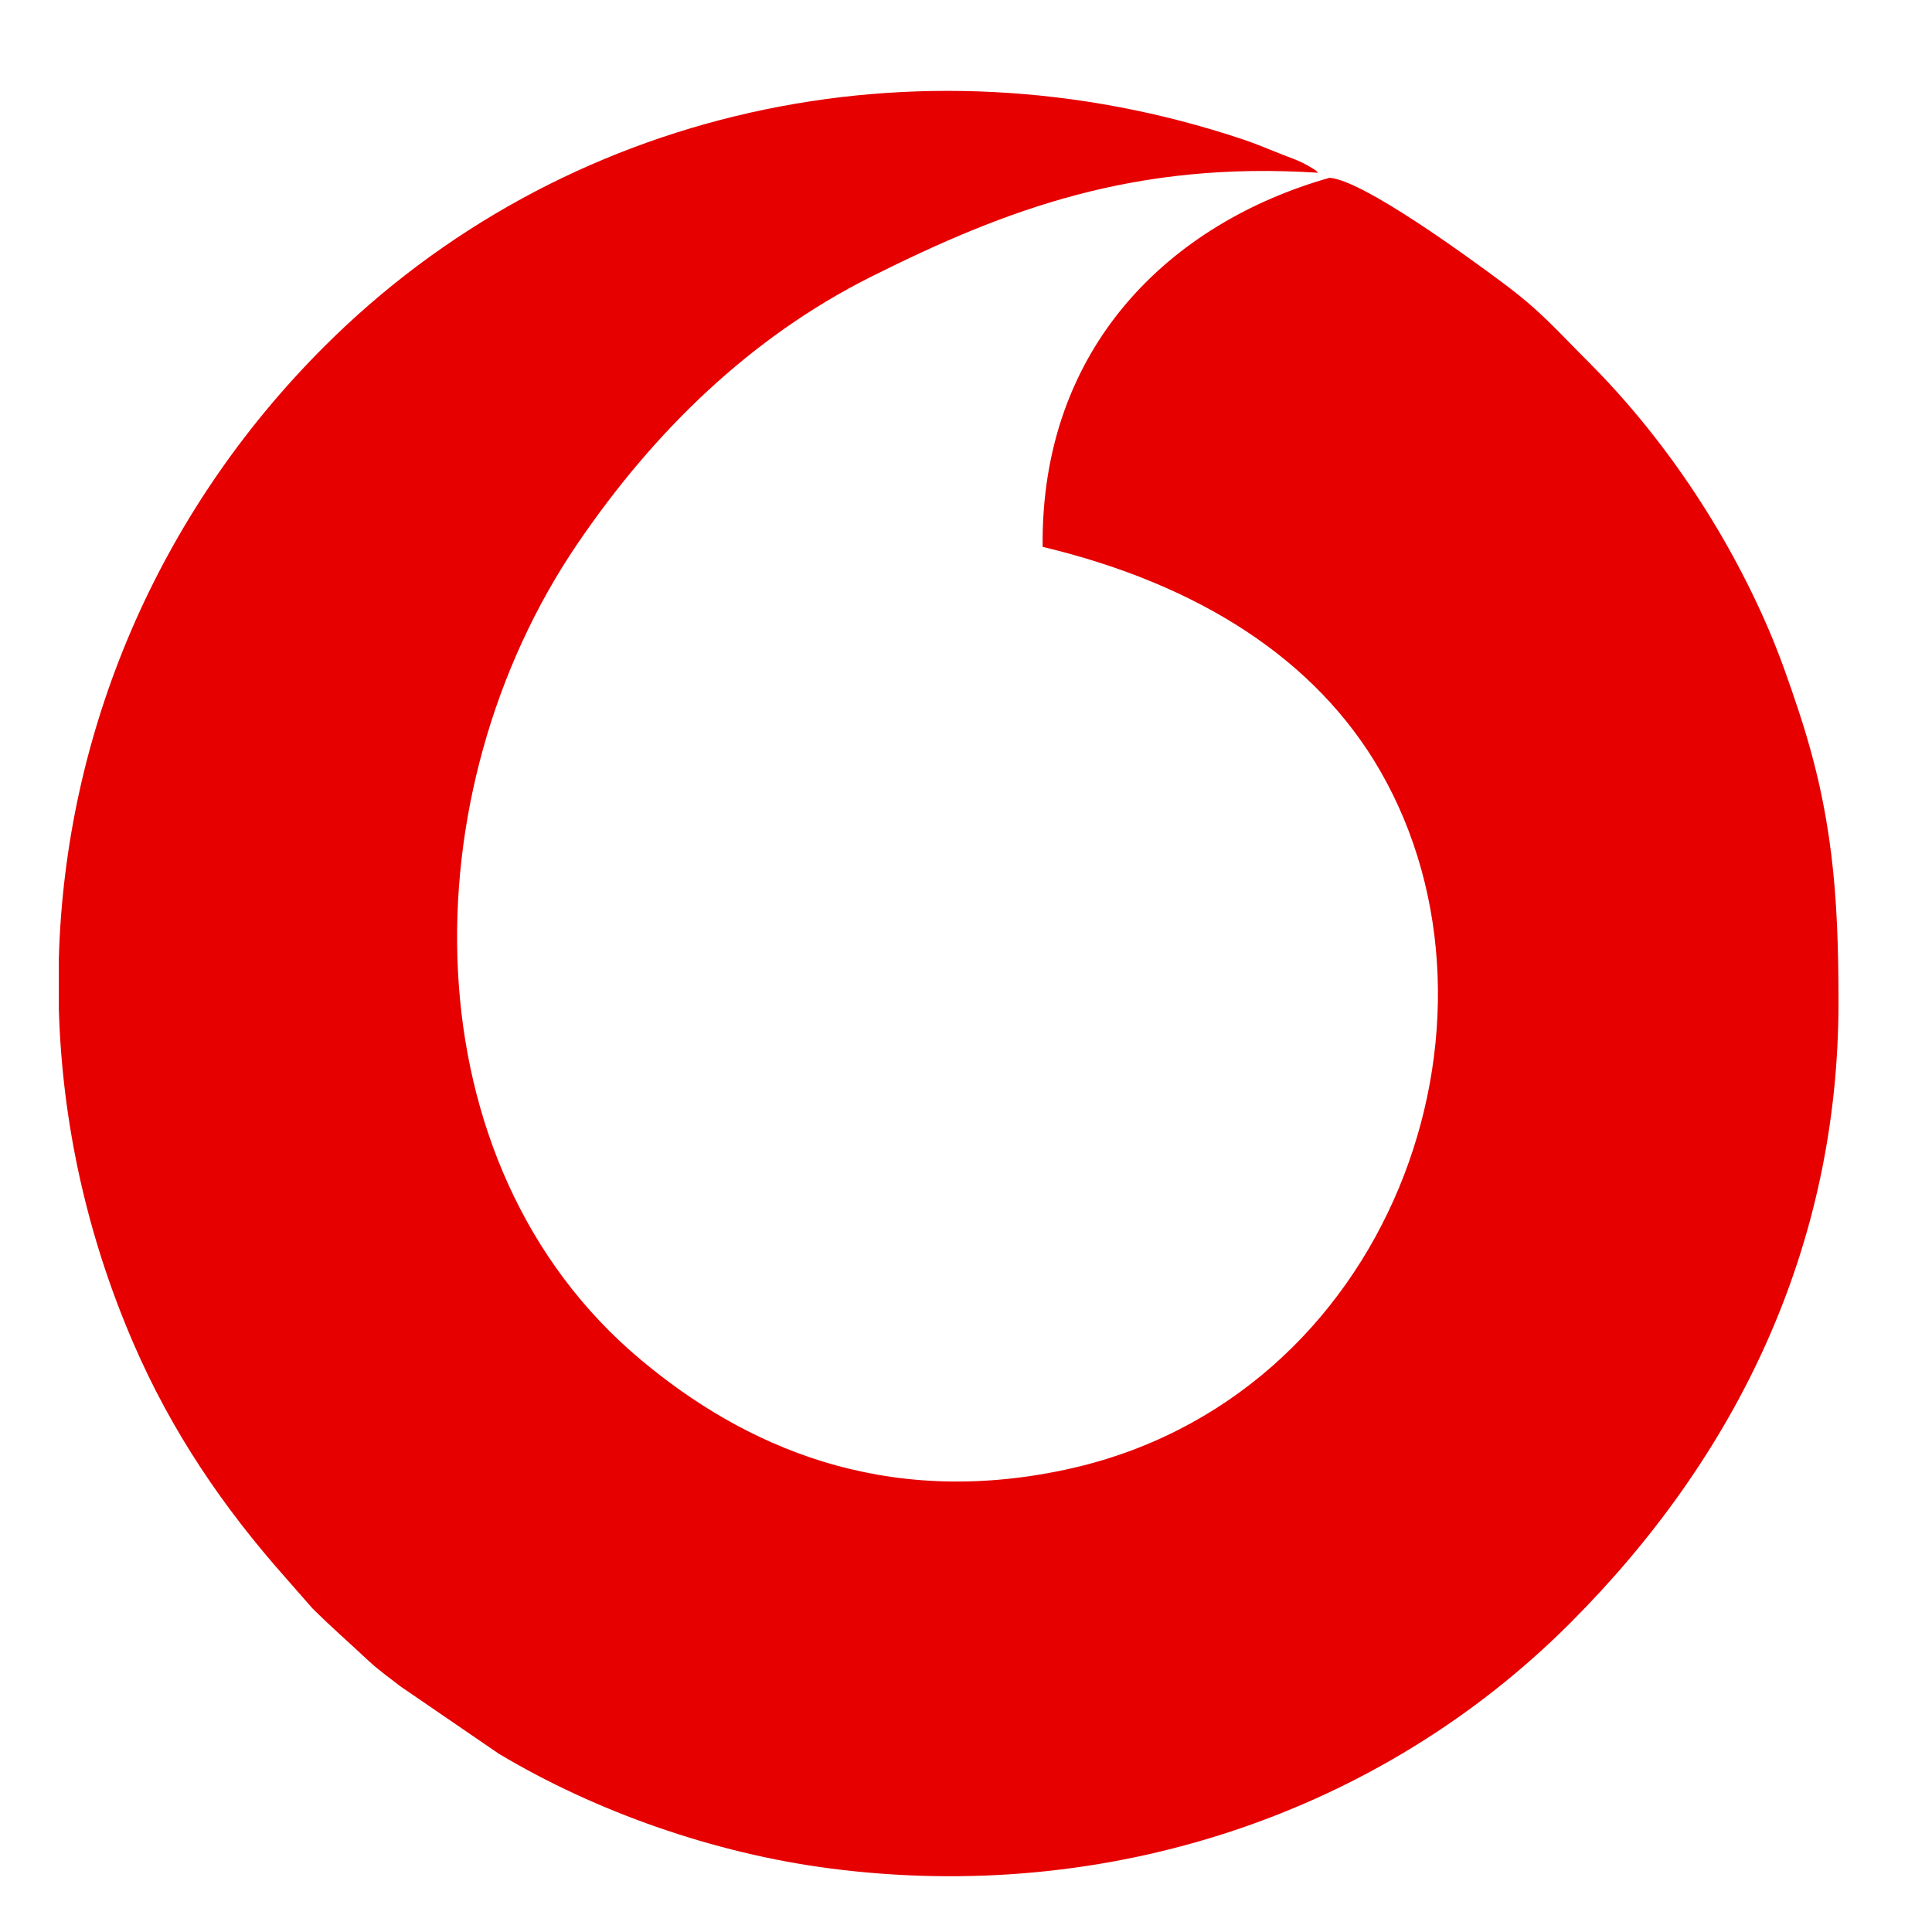 <?xml version="1.0" encoding="UTF-8"?>
<!DOCTYPE svg PUBLIC "-//W3C//DTD SVG 1.1//EN" "http://www.w3.org/Graphics/SVG/1.1/DTD/svg11.dtd">
<!-- Creator: CorelDRAW 2020 (64-Bit) -->
<svg xmlns="http://www.w3.org/2000/svg" xml:space="preserve" width="6.5mm" height="6.5mm" version="1.1" style="shape-rendering:geometricPrecision; text-rendering:geometricPrecision; image-rendering:optimizeQuality; fill-rule:evenodd; clip-rule:evenodd"
viewBox="0 0 650 650"
 xmlns:xlink="http://www.w3.org/1999/xlink"
 xmlns:xodm="http://www.corel.com/coreldraw/odm/2003">
 <defs>
  <style type="text/css">
   <![CDATA[
    .fil0 {fill:#E60000}
   ]]>
  </style>
 </defs>
 <g id="Слой_x0020_1">
  <g id="_1048167968">
   <path class="fil0" d="M447.29 59.82c-53.2,15.09 -97.2,56.6 -96.51,124.16 52.77,12.62 92.01,38 113.52,75.27 48.65,84.33 3.53,211.77 -105.83,235.2 -61.56,13.19 -108.46,-8.1 -143,-37.07 -78.72,-66.03 -77.92,-190.93 -21.27,-274.32 25.55,-37.61 58.09,-69.56 99.04,-90.04 45.42,-22.71 88.53,-38.88 150.24,-34.9 -1.43,-1.26 0.53,0.08 -2.18,-1.64 -0.86,-0.55 -2.42,-1.4 -3.27,-1.8 -2.3,-1.09 -3.95,-1.62 -6.32,-2.56 -5.01,-1.98 -9.04,-3.72 -13.75,-5.29 -109.96,-36.71 -228.83,-10.33 -309.05,69.94 -56.07,56.11 -87.01,129.76 -89.12,205.8l0 16.64c1.04,37.8 9.22,75.92 25,112.51 12.91,29.92 30.3,55.47 51.42,79.24l8.89 10.14c6.67,6.62 12.22,11.4 19.02,17.77 3.18,2.98 6.9,5.58 10.56,8.46l33.13 22.69c32.7,19.56 72.43,33.48 111.14,38.55 94.14,12.34 185.42,-18.62 249.21,-82.4 56.33,-56.33 90.38,-126.79 90.38,-208.99 0,-36.13 -1.97,-63.55 -13.46,-98.17 -3.24,-9.77 -6.34,-18.69 -10.27,-27.79 -14.65,-33.91 -36.02,-65.09 -60.31,-89.37 -11.31,-11.31 -16.08,-17.15 -29.03,-26.79 -11.57,-8.6 -47.02,-34.54 -58.18,-35.24z"/>
  </g>
 </g>
</svg>
